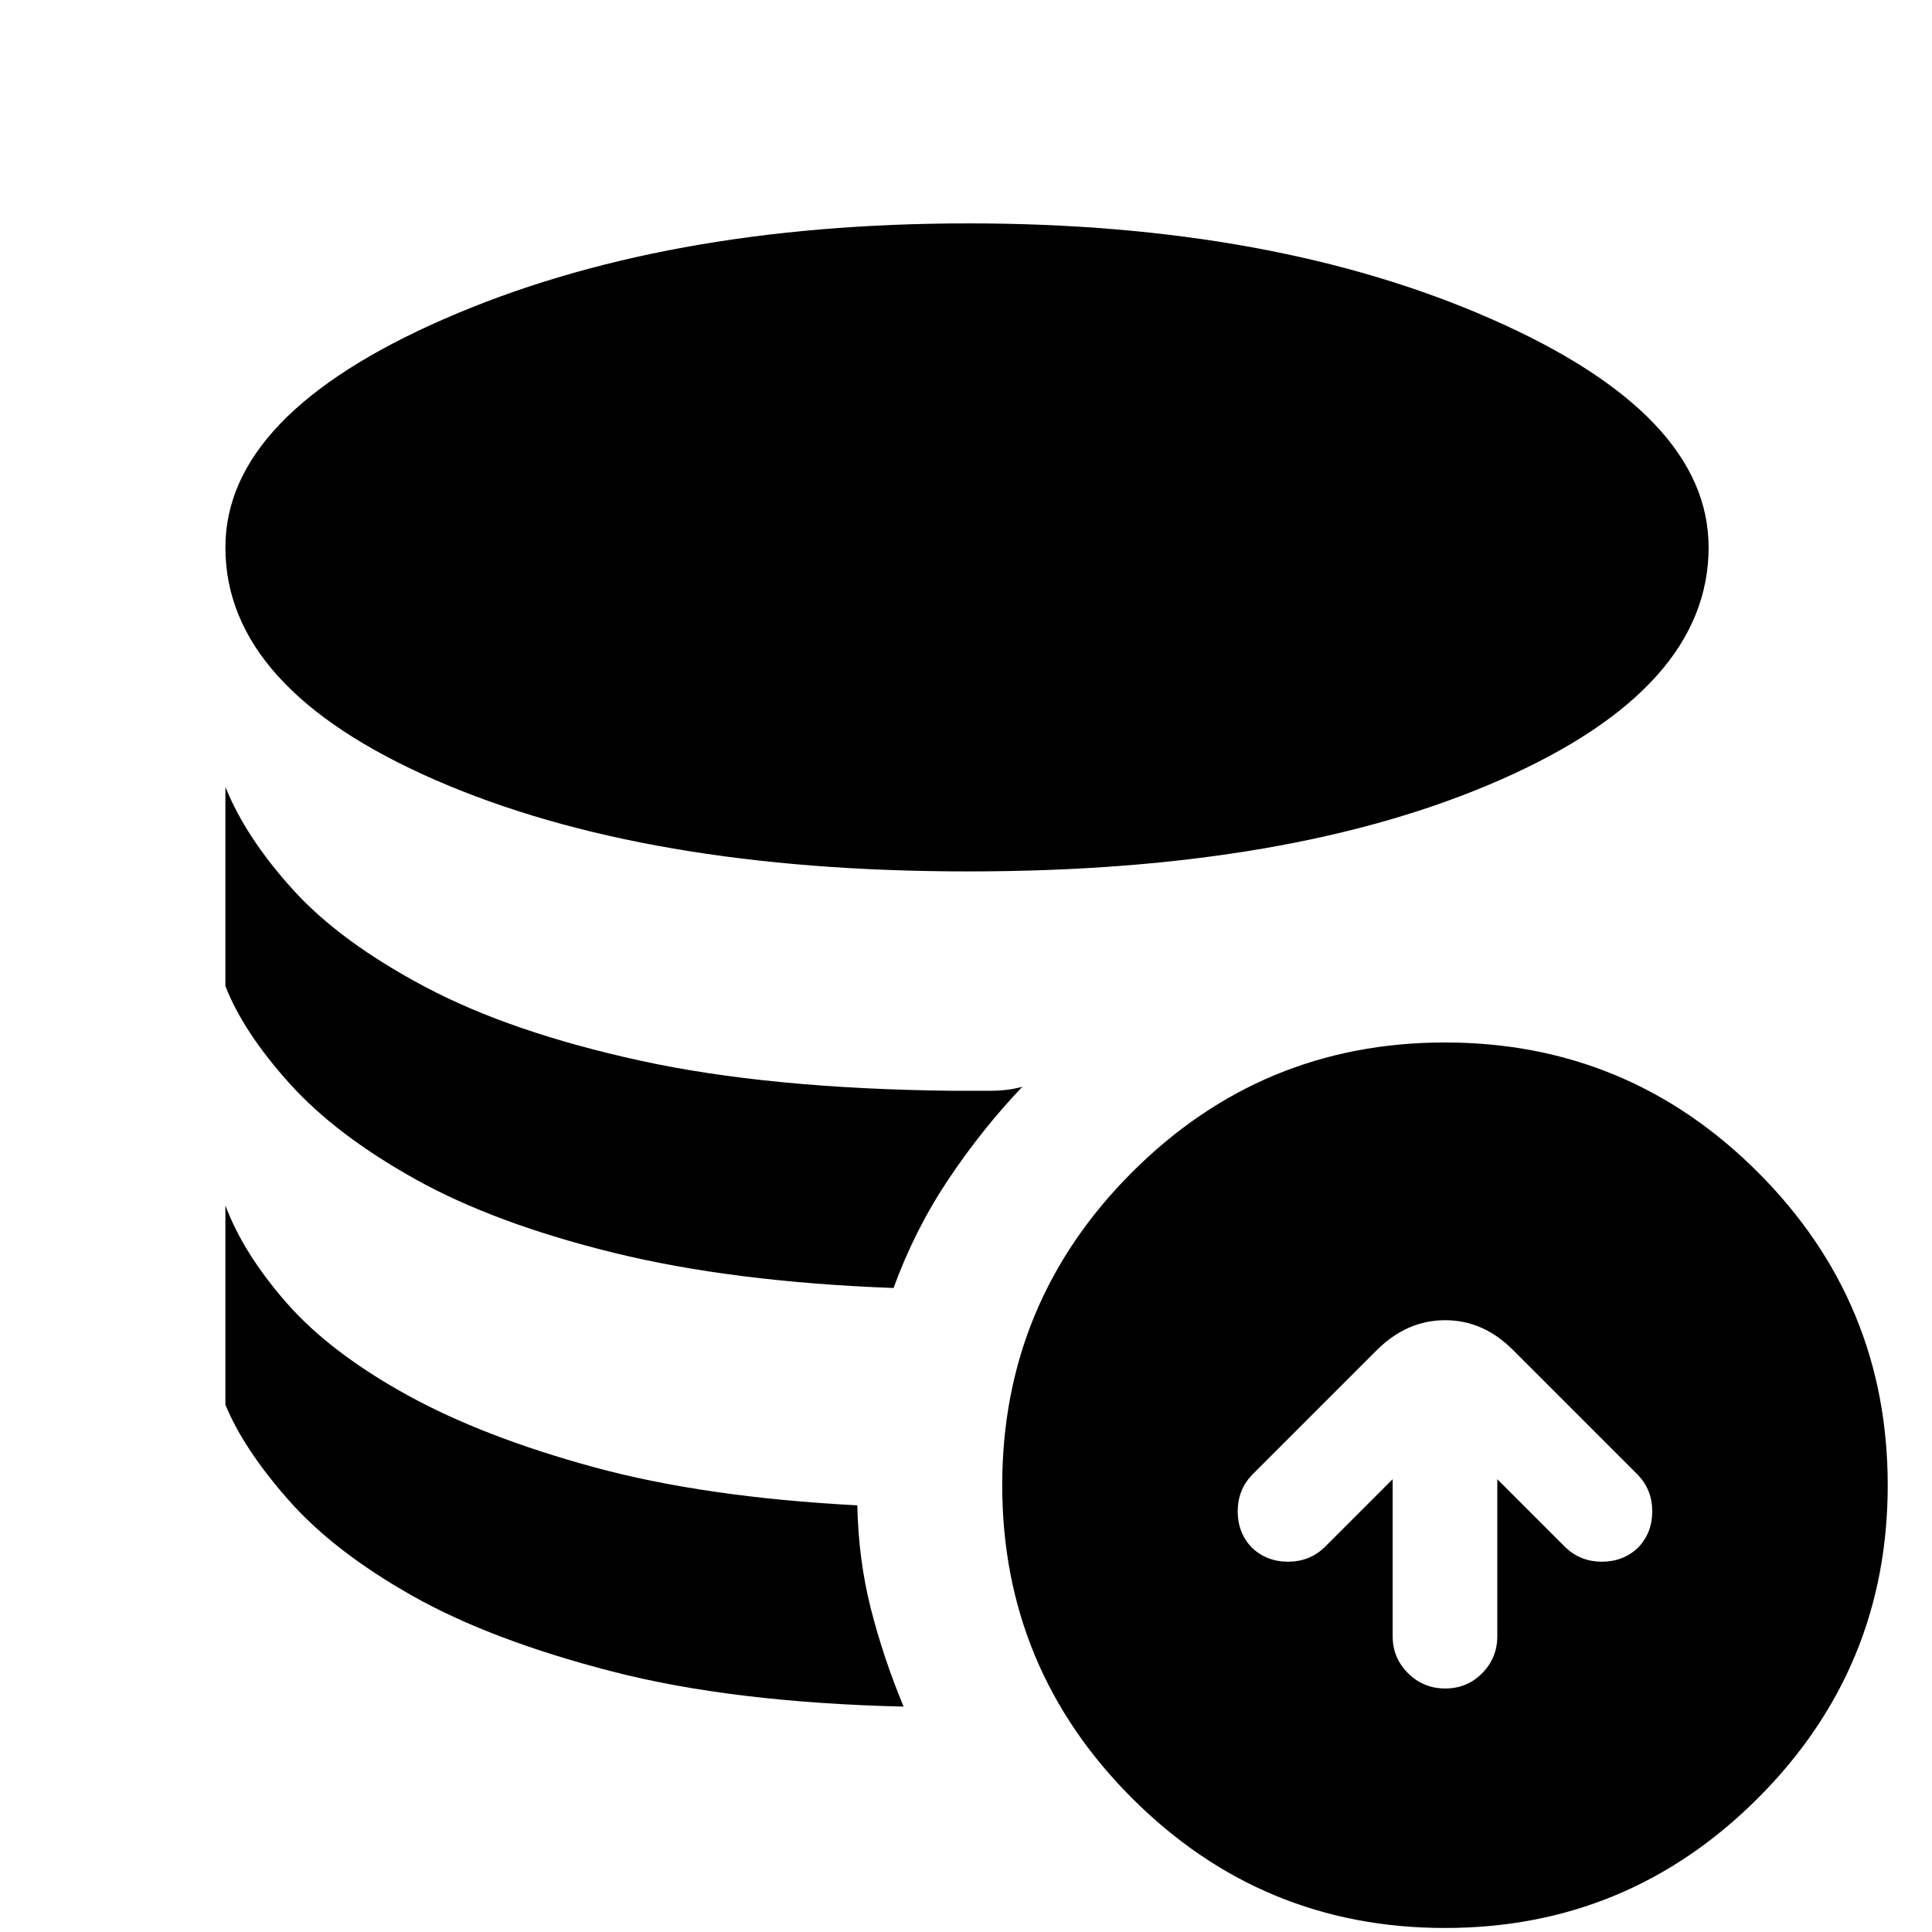 <svg xmlns="http://www.w3.org/2000/svg" height="20" viewBox="0 -960 960 960" width="20"><path d="M426-212q.53 27.04 6.77 51.52Q439-136 449-112q-85-2-145-17.5T205-167q-39-22-61.5-47.5T112-262v-99q9 24 30.5 48.5T202-267q38 21 93 36t131 19Zm82-208q-20 21-36.72 46T444-320q-80-3-139-17.5T206.5-374Q167-396 144-421.5T112-470v-99q10 25 33.5 51t66 48.5Q254-447 318-433t155 15h19q9 0 16-2Zm-26.82-107q-160.83 0-265-45.49Q112-617.98 112-687.99 112-754 220.68-801.5 329.35-849 481.18-849 633-849 741-801.51t108 113.5Q849-618 745.5-572.5T481.18-527ZM692-225v78q0 10.8 7.64 18.4 7.65 7.6 18.5 7.6 10.86 0 18.36-7.6T744-147v-78l34 34q7.43 7 18 7t18-7q7-7.43 7-18t-7-18l-62-62q-14.82-15-33.91-15Q699-304 684-289l-62 62q-7 7.43-7 18t7 18q7.43 7 18 7t18-7l34-34ZM718-2q-91 0-155.5-64.5T498-222q0-91 64.5-155.5T718-442q91 0 155.5 64.5T938-222q0 91-64.5 155.5T718-2Z"/></svg>